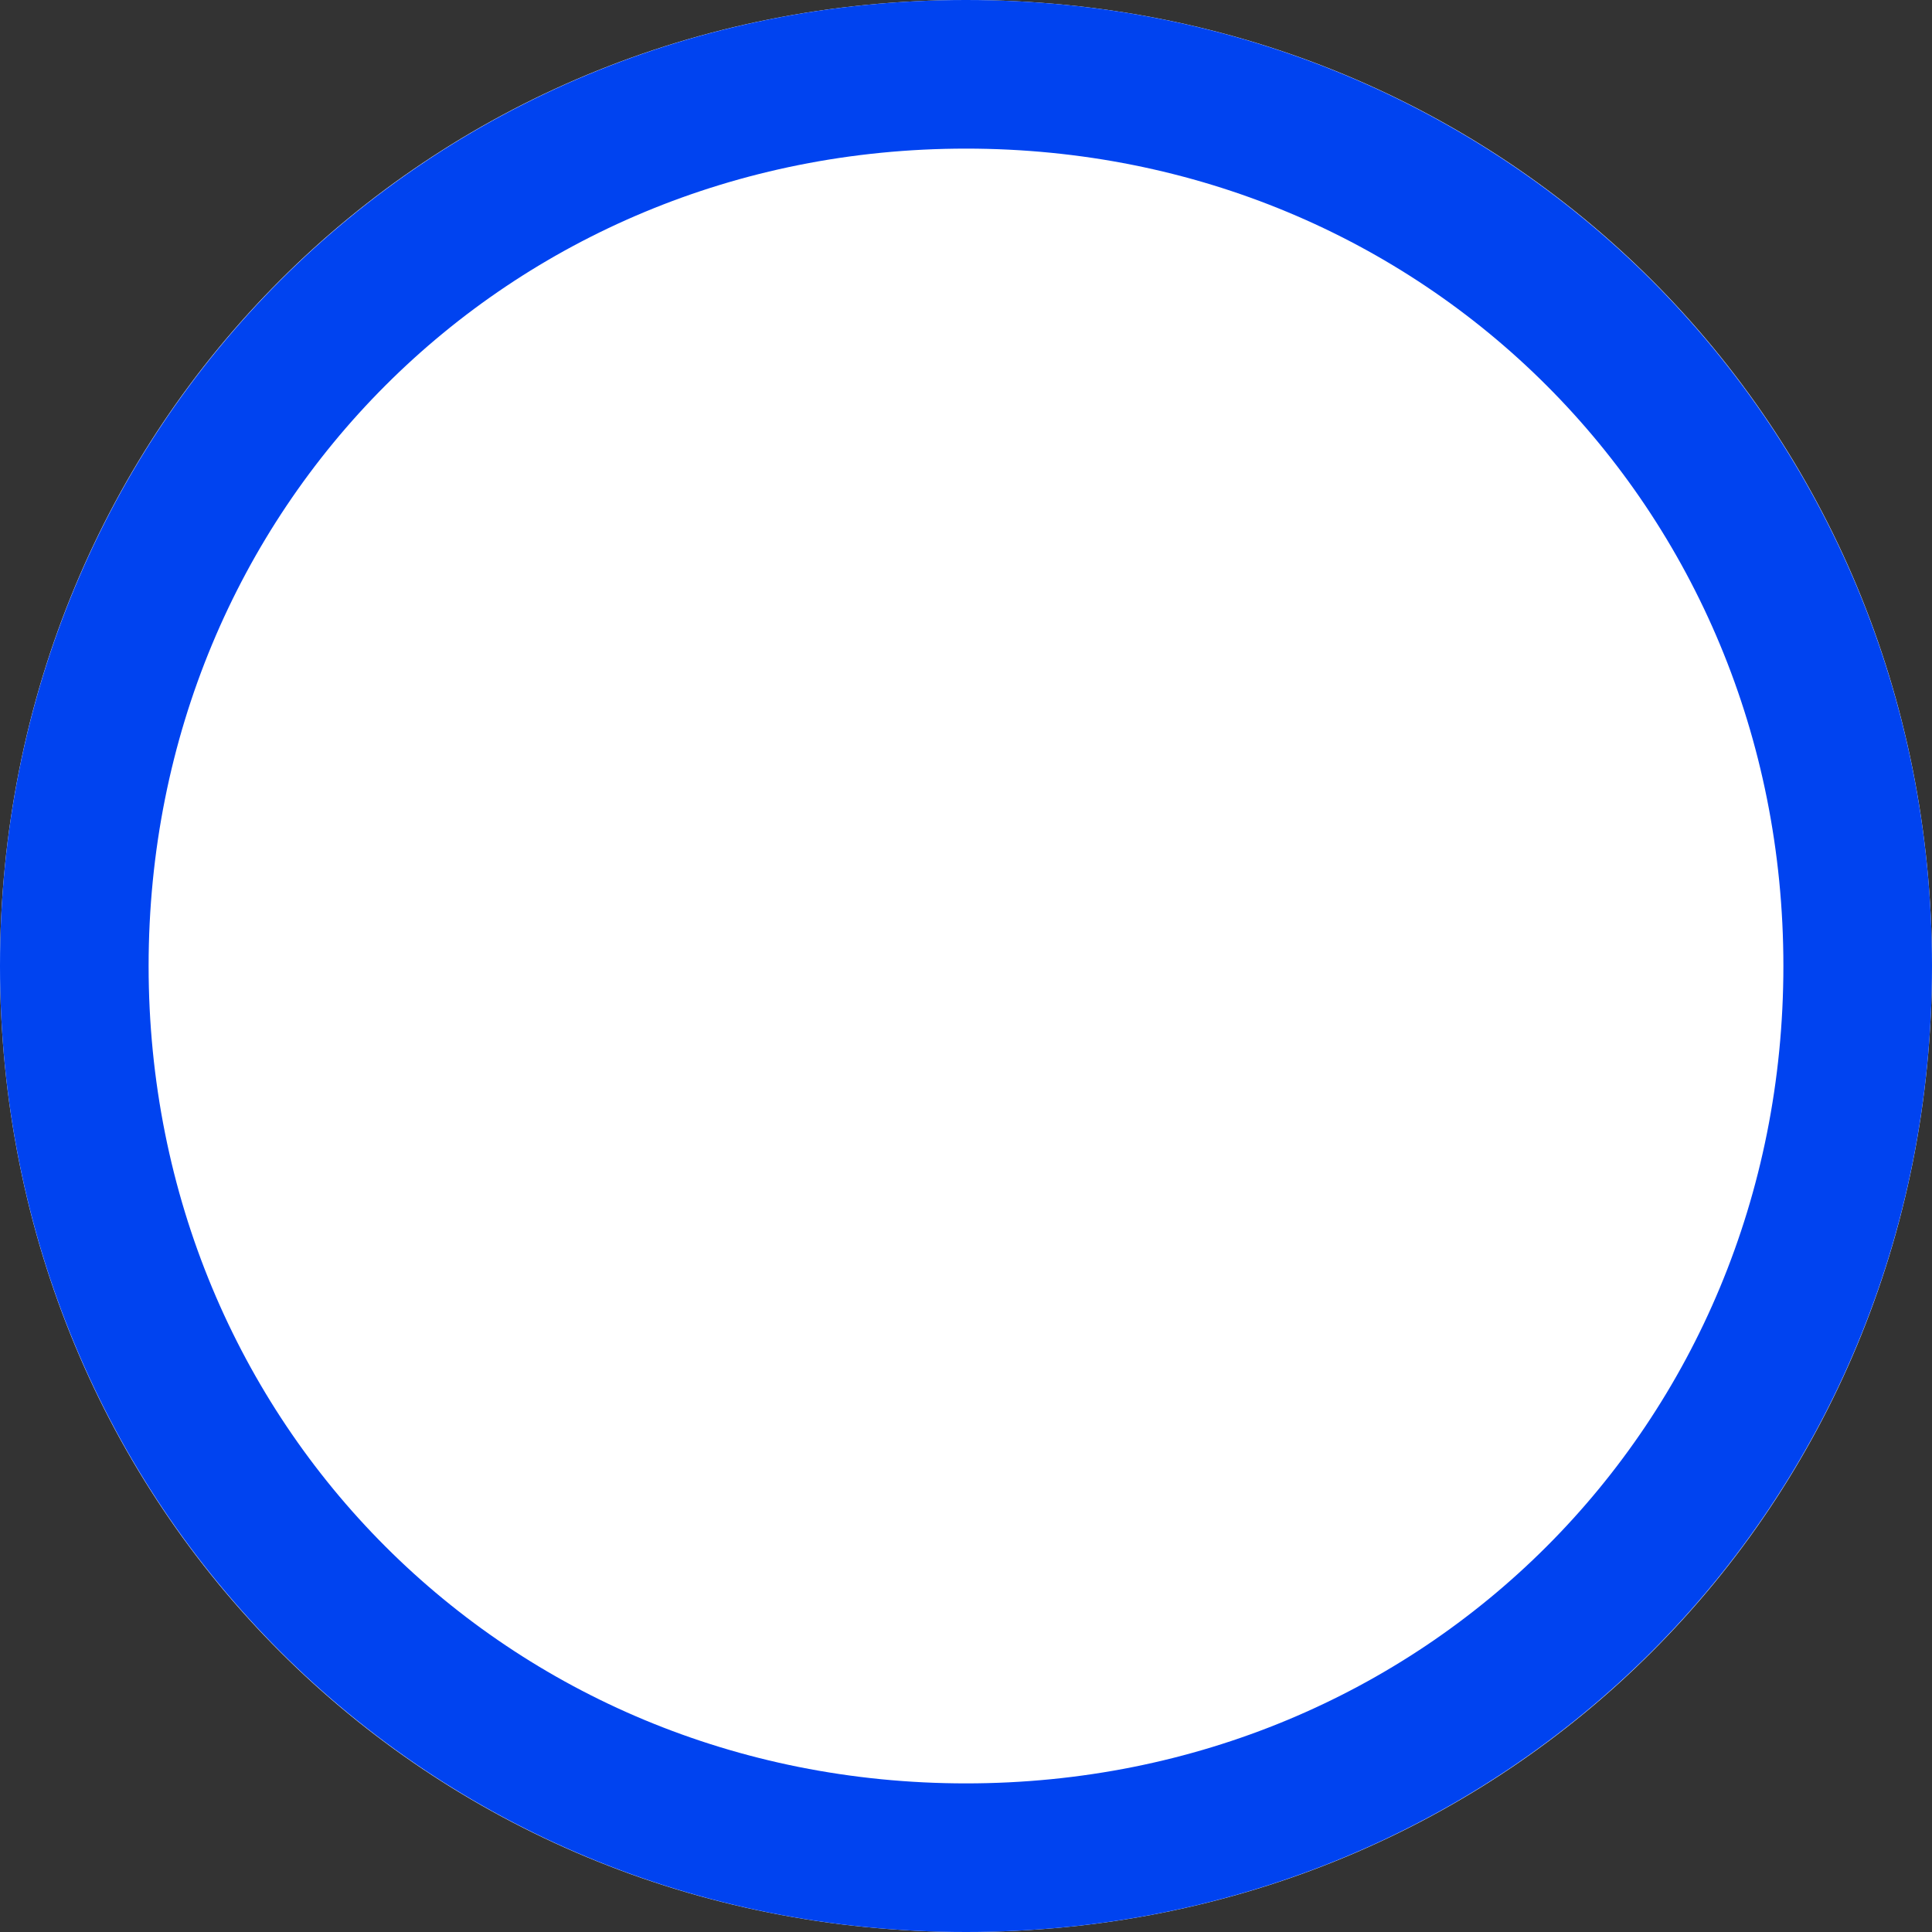 ﻿<?xml version="1.0" encoding="utf-8"?>
<svg version="1.1" xmlns:xlink="http://www.w3.org/1999/xlink" width="13px" height="13px" viewBox="20 61  13 13" xmlns="http://www.w3.org/2000/svg">
  <rect x="20" y="61" width="13" height="13" fill="#333333" stroke="none"/>
  <path d="M 26.5 61  C 30.14 61  33 63.86  33 67.5  C 33 71.14  30.14 74  26.5 74  C 22.86 74  20 71.14  20 67.5  C 20 63.86  22.86 61  26.5 61  Z " fill-rule="nonzero" fill="#ffffff" stroke="none" />
  <path d="M 26.5 61.5  C 29.86 61.5  32.5 64.14  32.5 67.5  C 32.5 70.86  29.86 73.5  26.5 73.5  C 23.14 73.5  20.5 70.86  20.5 67.5  C 20.5 64.14  23.14 61.5  26.5 61.5  Z " stroke-width="1" stroke="#0043f0" fill="none" />
</svg>